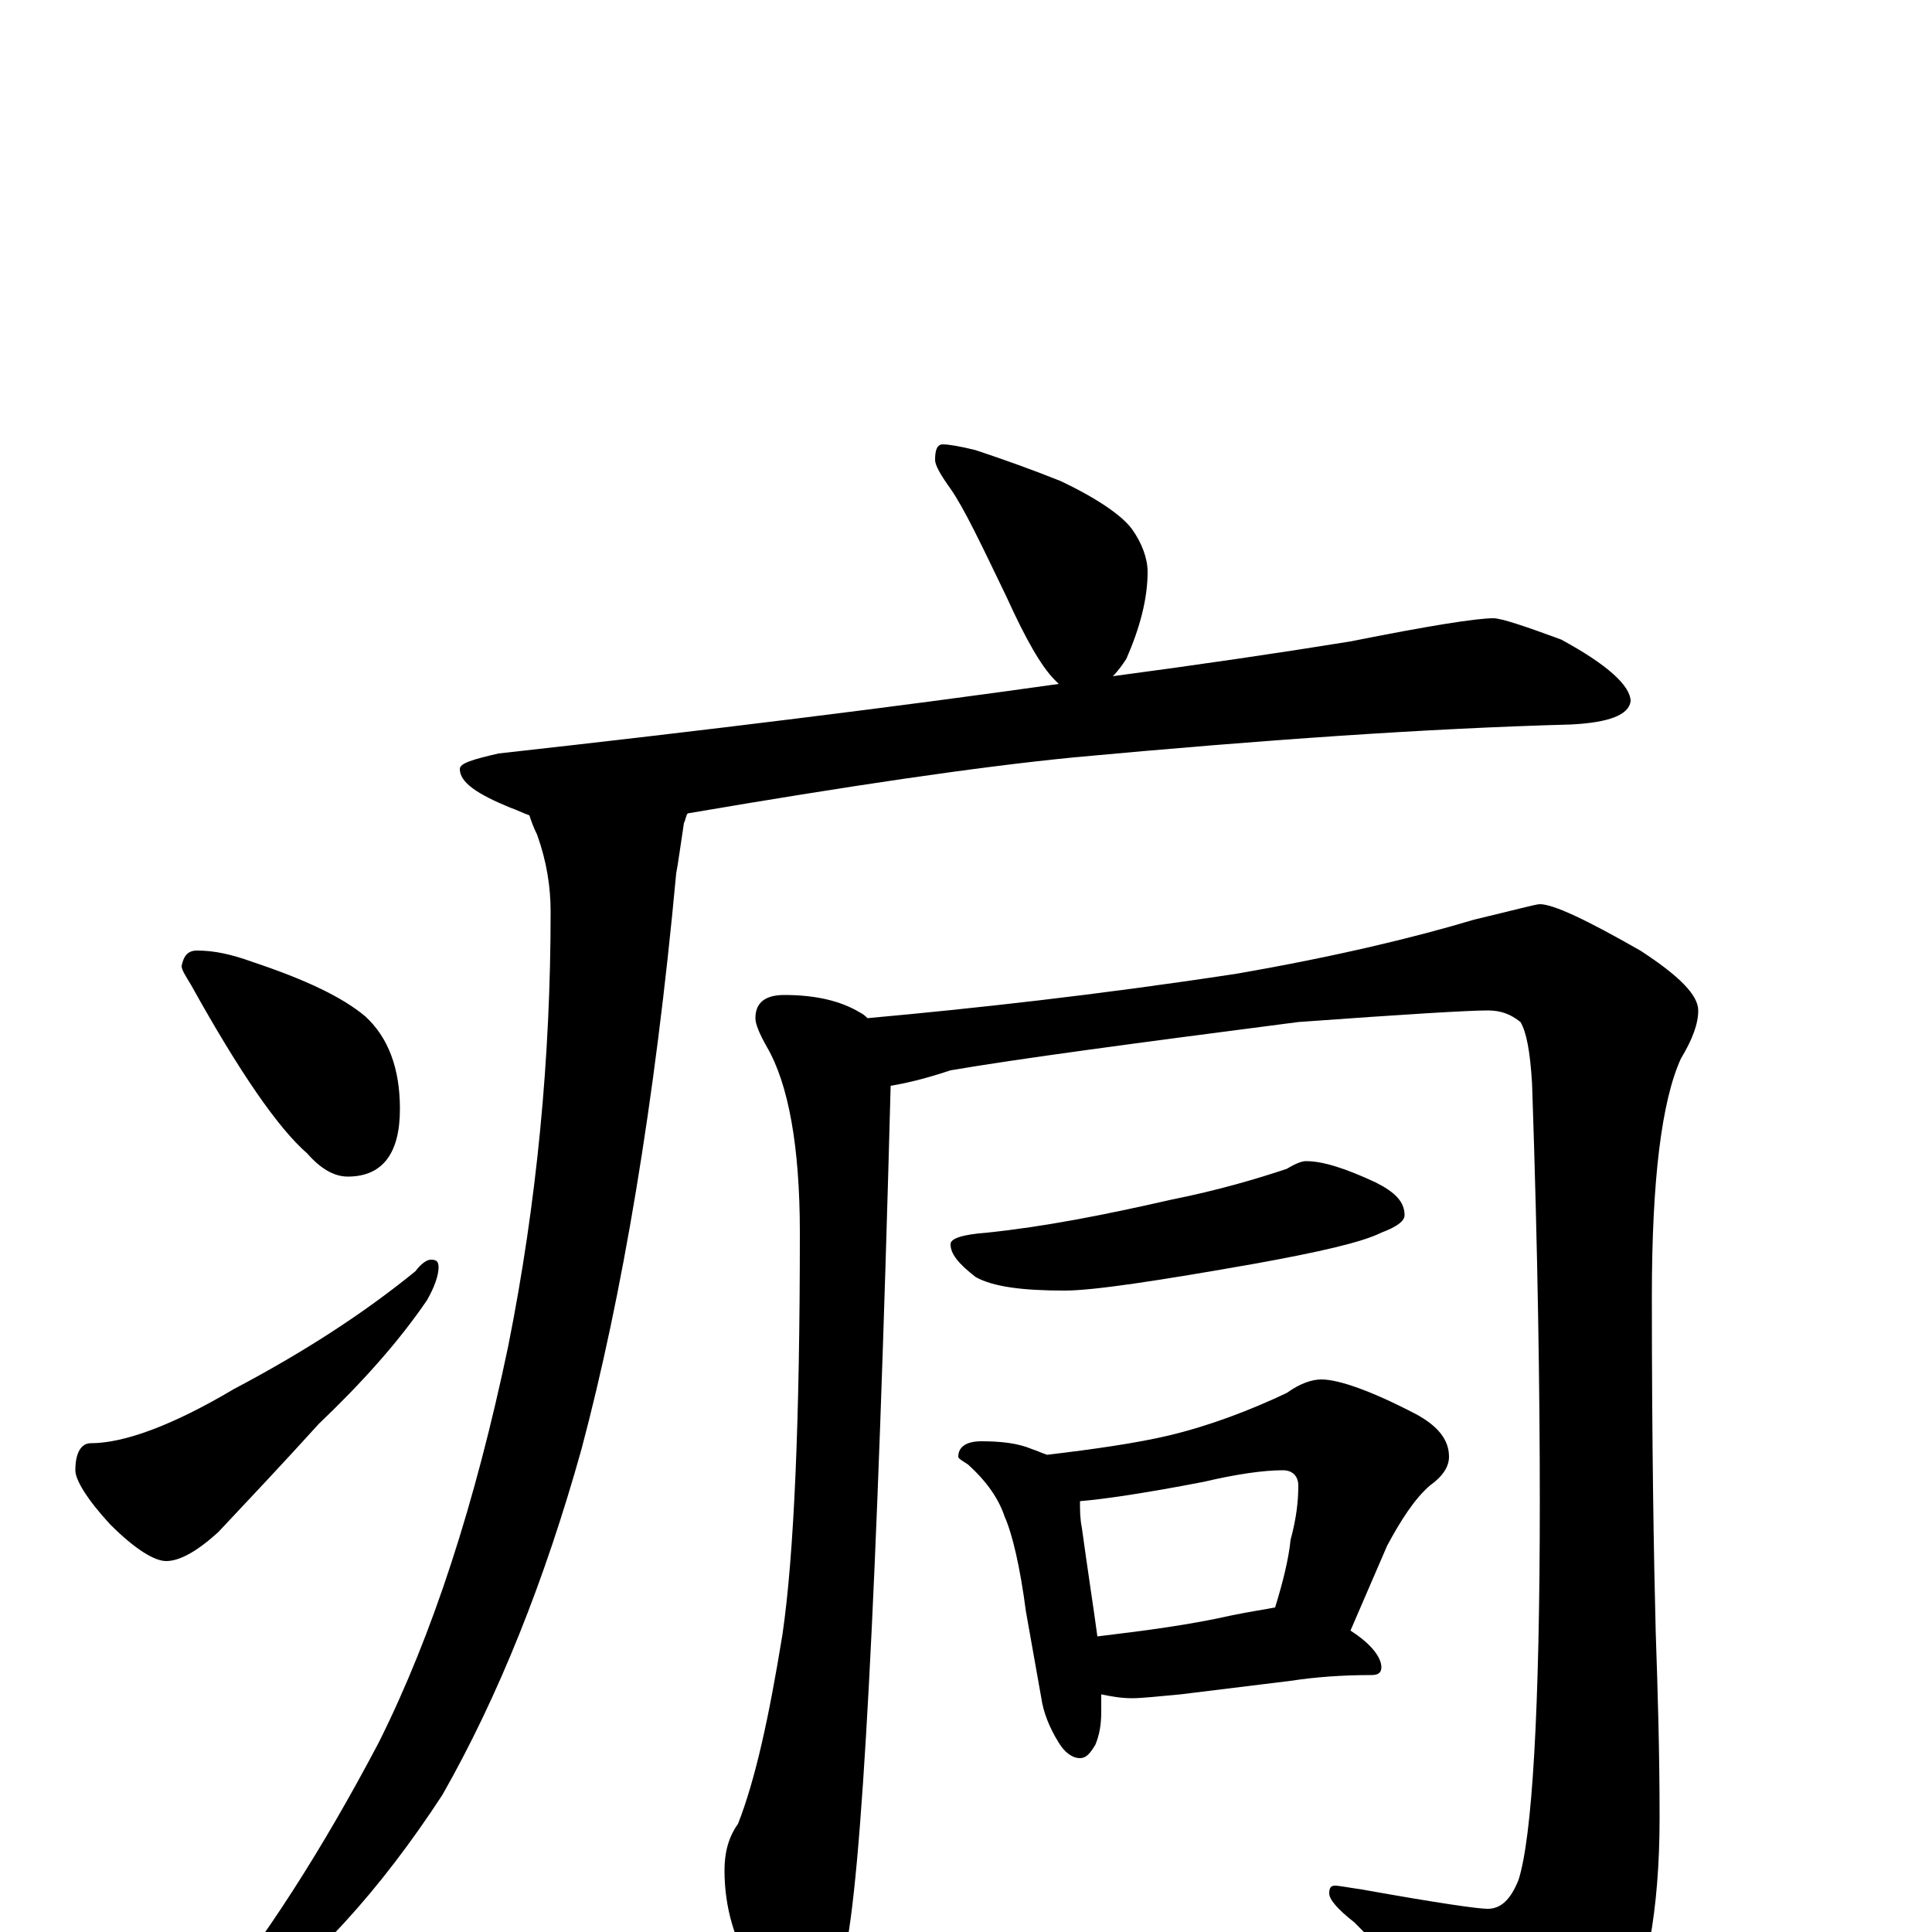 <?xml version="1.0" encoding="utf-8" ?>
<!DOCTYPE svg PUBLIC "-//W3C//DTD SVG 1.1//EN" "http://www.w3.org/Graphics/SVG/1.1/DTD/svg11.dtd">
<svg version="1.1" id="Layer_1" xmlns="http://www.w3.org/2000/svg" xmlns:xlink="http://www.w3.org/1999/xlink" x="0px" y="145px" width="1000px" height="1000px" viewBox="0 0 1000 1000" enable-background="new 0 0 1000 1000" xml:space="preserve">
<g id="Layer_1">
<path id="glyph" transform="matrix(1 0 0 -1 0 1000)" d="M488,770C491,770 497,769 505,767C520,762 534,757 549,751C568,742 581,733 586,726C591,719 594,711 594,704C594,690 590,675 583,659C581,656 579,653 576,650C621,656 662,662 699,668C739,676 764,680 773,680C777,680 789,676 808,669C832,656 844,645 844,637C843,630 833,626 813,625C739,623 653,617 556,608C505,603 438,593 356,579C355,578 355,576 354,574C352,561 351,553 350,548C339,429 322,329 301,250C282,182 258,122 229,71C197,22 162,-17 123,-44C116,-48 110,-49 105,-47l0,4C137,-4 167,43 196,98C224,154 246,222 263,303C278,378 285,453 285,528C285,541 283,554 278,568C276,572 275,575 274,578C271,579 267,581 264,582C247,589 238,595 238,602C238,605 245,607 258,610C366,622 463,634 548,646C547,647 547,647 546,648C539,655 531,669 521,691C508,718 499,737 492,747C487,754 484,759 484,762C484,767 485,770 488,770M102,508C111,508 120,506 131,502C158,493 177,484 189,474C201,463 207,447 207,426C207,403 198,391 180,391C173,391 166,395 159,403C144,416 124,445 99,490C96,495 94,498 94,500C95,505 97,508 102,508M223,348C226,348 227,347 227,344C227,340 225,334 221,327C206,305 187,284 165,263C146,242 128,223 113,207C102,197 93,192 86,192C80,192 70,198 57,211C45,224 39,234 39,239C39,248 42,253 47,253C64,253 89,262 121,281C157,300 188,320 215,342C218,346 221,348 223,348M406,485C422,485 435,482 445,476C447,475 448,474 449,473C504,478 568,485 640,496C692,505 733,515 763,524C784,529 795,532 797,532C804,532 821,524 849,508C869,495 879,485 879,477C879,470 876,462 870,452C860,430 855,389 855,329C855,252 856,194 857,155C858,126 859,94 859,59C859,11 852,-26 839,-52C823,-79 809,-93 797,-93C791,-93 785,-88 778,-79C752,-48 726,-20 701,5C692,12 688,17 688,20C688,23 689,24 691,24C693,24 698,23 705,22C744,15 765,12 770,12C777,12 782,17 786,27C793,49 797,114 797,223C797,279 796,351 793,439C792,456 790,466 787,471C782,475 777,477 770,477C760,477 727,475 672,471C587,460 527,452 492,446C477,441 467,439 461,438C454,175 446,25 437,-12C432,-33 425,-43 414,-43C406,-43 398,-36 391,-22C380,-5 375,13 375,32C375,41 377,49 382,56C391,79 398,111 405,154C411,195 414,265 414,362C414,407 408,439 397,458C393,465 391,470 391,473C391,481 396,485 406,485M676,399C685,399 697,395 712,388C722,383 727,378 727,371C727,368 723,365 715,362C705,357 683,352 650,346C599,337 566,332 551,332C529,332 514,334 505,339C496,346 492,351 492,356C492,359 498,361 511,362C540,365 571,371 606,379C631,384 651,390 666,395C671,398 674,399 676,399M508,254C518,254 527,253 534,250C537,249 539,248 542,247C567,250 588,253 605,257C626,262 647,270 666,279C673,284 679,286 684,286C693,286 710,280 733,268C744,262 750,255 750,246C750,241 747,236 740,231C732,224 725,213 718,200l-19,-44C710,149 715,142 715,137C715,134 713,133 710,133C695,133 681,132 668,130l-57,-7C600,122 591,121 586,121C580,121 575,122 570,123C570,120 570,117 570,114C570,107 569,102 567,97C564,92 562,90 559,90C555,90 551,93 548,98C543,106 540,114 539,121l-8,45C528,189 524,206 520,215C517,224 511,233 501,242C498,244 496,245 496,246C496,251 500,254 508,254M568,153C593,156 616,159 638,164C648,166 655,167 660,168C664,181 667,193 668,203C671,214 672,223 672,231C672,236 669,239 664,239C654,239 640,237 623,233C592,227 571,224 559,223C559,218 559,214 560,209C563,187 566,168 568,153z"/>
</g>
</svg>
